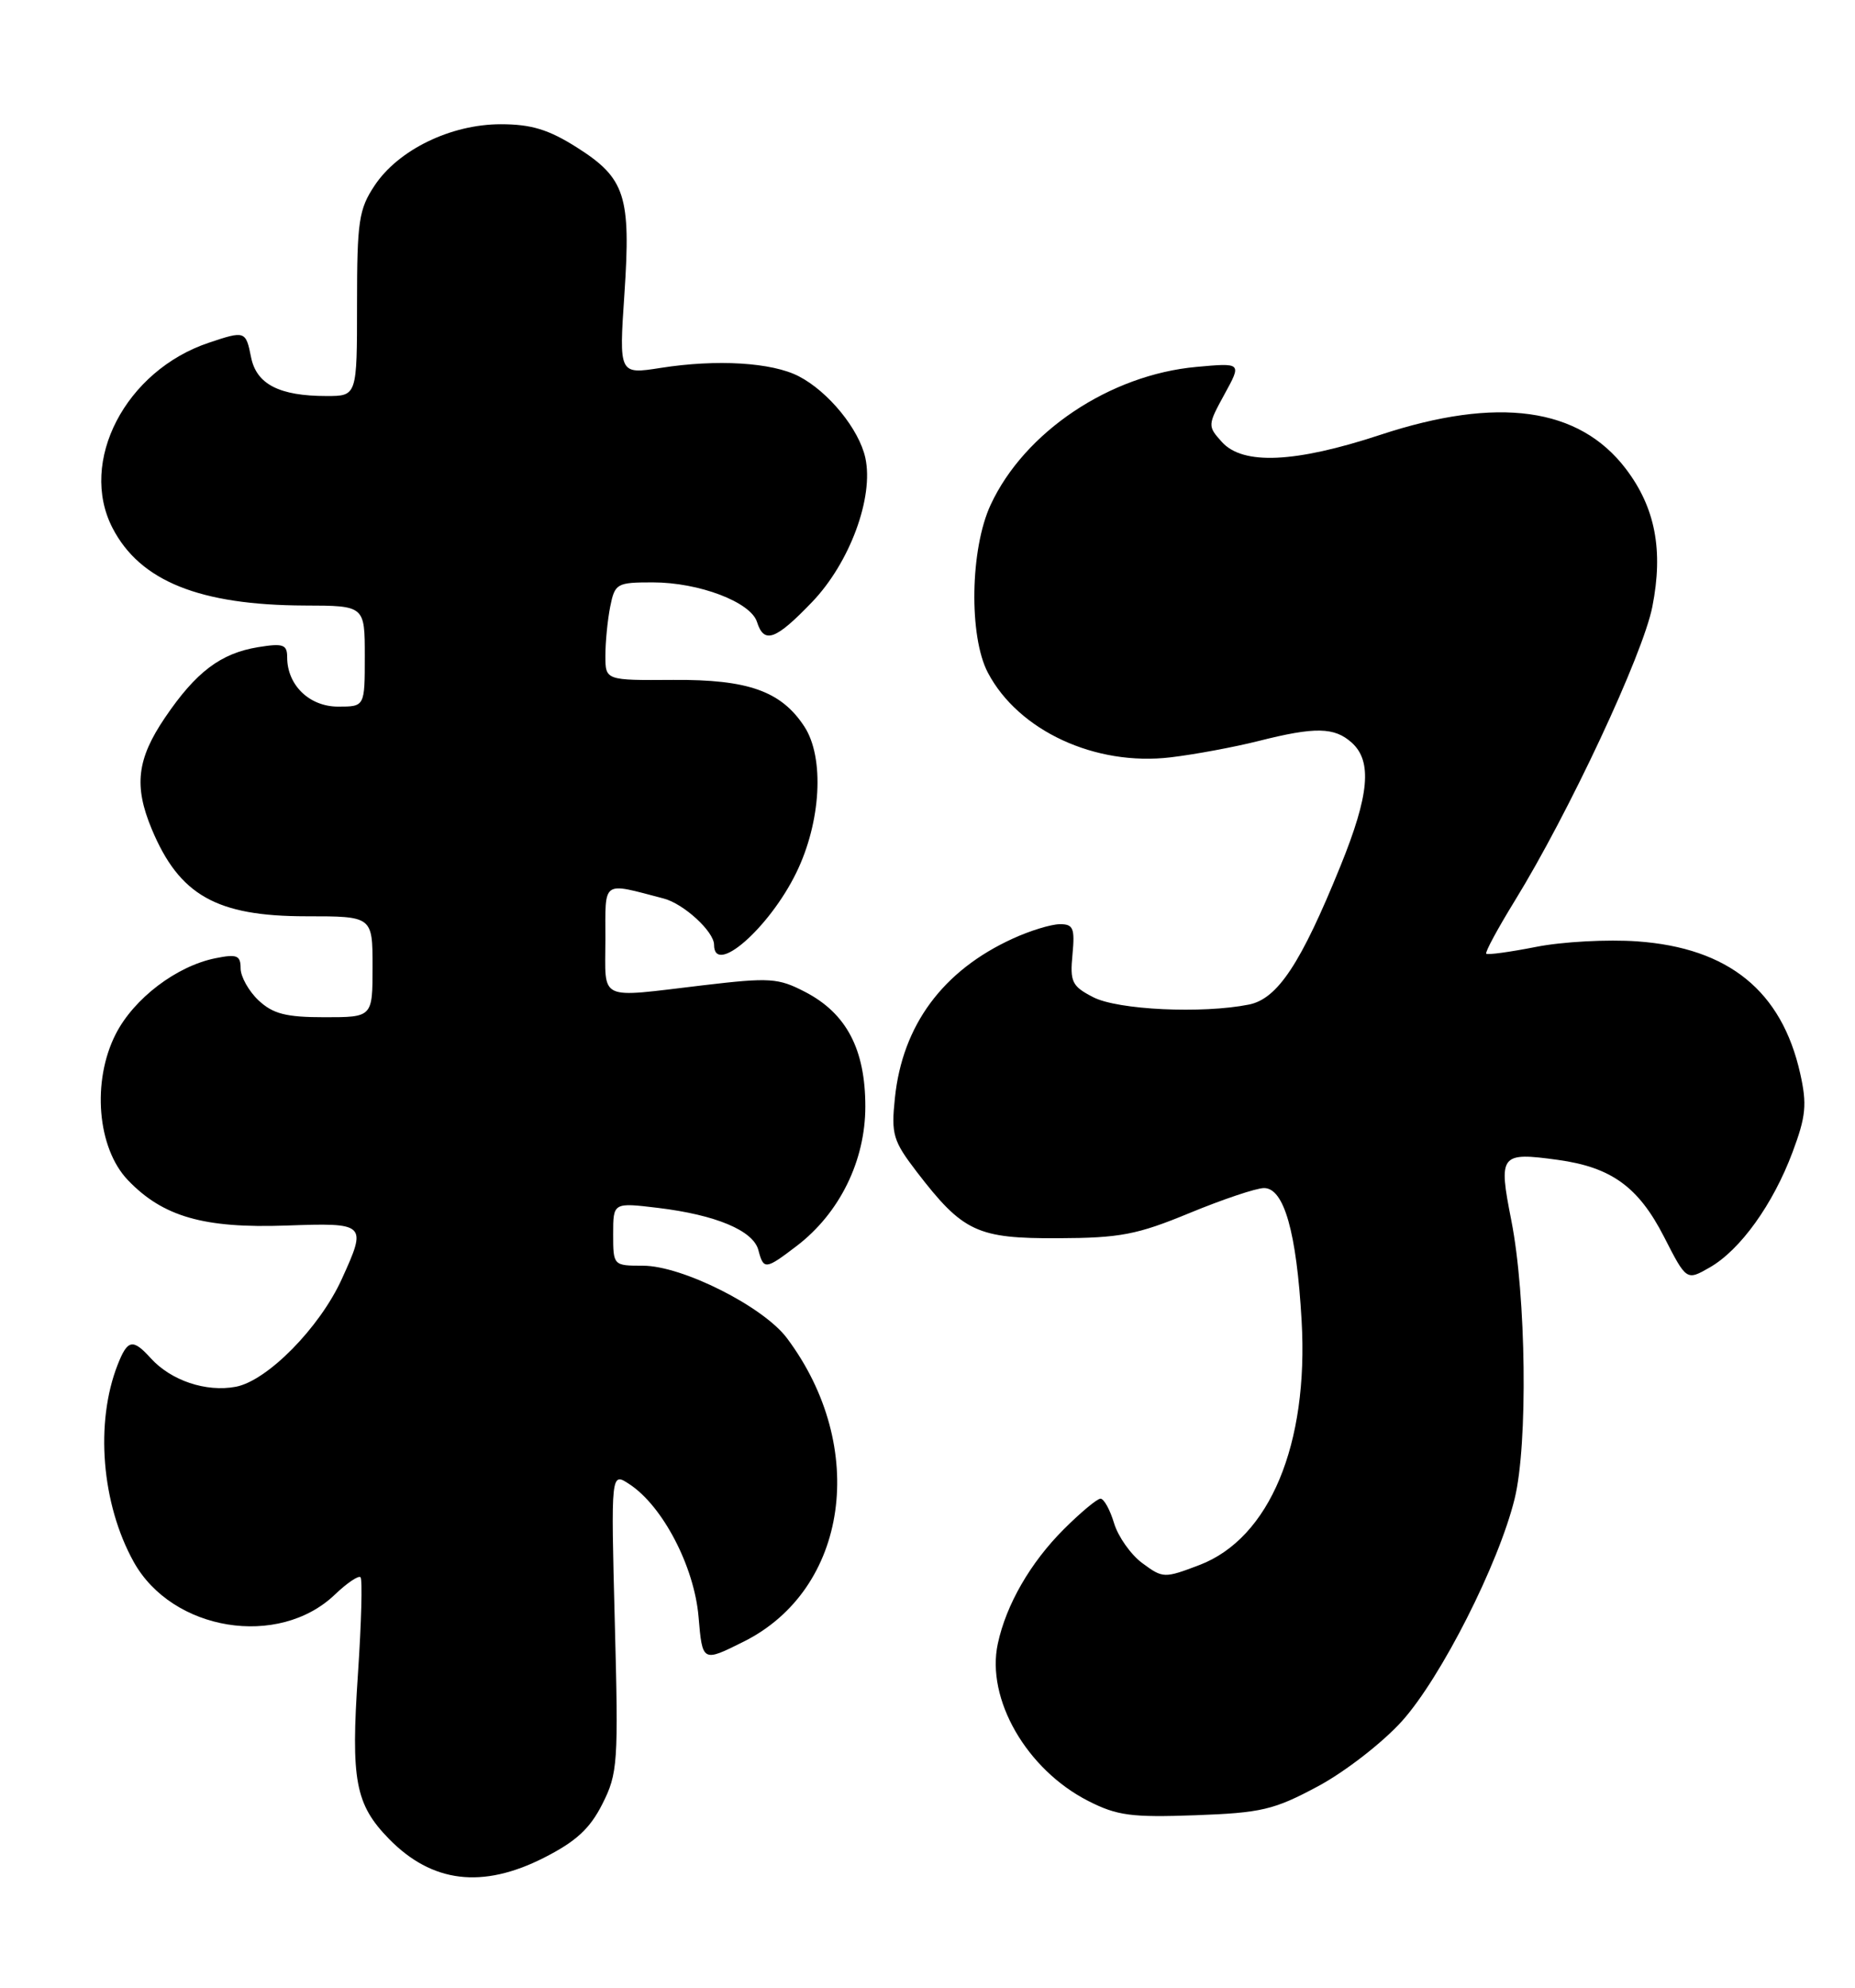 <?xml version="1.0" encoding="UTF-8" standalone="no"?>
<!DOCTYPE svg PUBLIC "-//W3C//DTD SVG 1.1//EN" "http://www.w3.org/Graphics/SVG/1.1/DTD/svg11.dtd" >
<svg xmlns="http://www.w3.org/2000/svg" xmlns:xlink="http://www.w3.org/1999/xlink" version="1.1" viewBox="0 0 239 256">
 <g >
 <path fill="currentColor"
d=" M 70.07 239.25 C 74.21 237.15 76.00 235.51 77.61 232.32 C 79.60 228.38 79.69 227.04 79.21 208.85 C 78.71 189.56 78.71 189.56 81.10 191.14 C 85.39 193.95 89.45 201.75 90.00 208.20 C 90.50 214.07 90.50 214.07 95.82 211.41 C 109.30 204.68 111.91 186.39 101.40 172.34 C 98.35 168.26 87.89 163.00 82.84 163.00 C 79.02 163.00 79.00 162.98 79.00 158.93 C 79.00 154.86 79.00 154.86 84.75 155.55 C 92.23 156.45 97.05 158.47 97.71 160.99 C 98.38 163.55 98.63 163.52 102.63 160.47 C 108.17 156.25 111.49 149.50 111.49 142.50 C 111.49 135.13 109.06 130.50 103.73 127.74 C 100.26 125.94 99.20 125.87 90.56 126.89 C 76.84 128.51 78.00 129.06 78.00 120.98 C 78.00 113.23 77.46 113.61 85.50 115.71 C 88.09 116.38 92.00 119.97 92.00 121.67 C 92.00 125.74 99.11 119.52 102.59 112.40 C 105.79 105.86 106.25 97.56 103.63 93.56 C 100.65 89.01 96.39 87.49 86.75 87.56 C 78.00 87.62 78.00 87.62 78.00 84.44 C 78.00 82.68 78.28 79.84 78.62 78.12 C 79.22 75.14 79.47 75.00 84.10 75.00 C 90.06 75.00 96.71 77.53 97.53 80.09 C 98.44 82.97 99.92 82.44 104.64 77.52 C 109.50 72.45 112.60 64.03 111.49 58.96 C 110.68 55.27 106.73 50.43 102.92 48.46 C 99.47 46.67 92.36 46.24 85.12 47.38 C 79.75 48.22 79.75 48.22 80.45 37.86 C 81.30 25.22 80.57 22.95 74.33 18.99 C 70.68 16.68 68.45 16.00 64.52 16.00 C 58.09 16.00 51.32 19.29 48.26 23.90 C 46.23 26.95 46.00 28.51 46.00 39.15 C 46.00 51.00 46.00 51.00 42.07 51.00 C 36.00 51.00 33.05 49.49 32.35 46.02 C 31.67 42.61 31.57 42.57 26.90 44.14 C 16.17 47.73 10.08 59.45 14.50 68.00 C 18.04 74.84 25.72 77.93 39.25 77.98 C 47.00 78.00 47.00 78.00 47.00 84.50 C 47.00 91.00 47.00 91.00 43.56 91.00 C 39.86 91.00 37.00 88.23 37.00 84.65 C 37.00 83.00 36.48 82.82 33.27 83.34 C 28.43 84.13 25.25 86.53 21.25 92.43 C 17.64 97.76 17.23 101.21 19.55 106.77 C 23.11 115.30 27.90 118.00 39.45 118.00 C 48.00 118.00 48.00 118.00 48.00 124.50 C 48.00 131.00 48.00 131.00 41.81 131.00 C 36.84 131.00 35.18 130.57 33.31 128.83 C 32.04 127.63 31.00 125.77 31.00 124.70 C 31.00 123.04 30.53 122.84 27.77 123.40 C 22.76 124.40 17.25 128.58 14.91 133.17 C 11.81 139.25 12.53 147.86 16.48 151.98 C 20.99 156.69 26.26 158.20 36.84 157.83 C 47.20 157.46 47.30 157.55 44.05 164.69 C 41.21 170.96 34.45 177.82 30.38 178.59 C 26.54 179.31 22.03 177.79 19.42 174.91 C 17.11 172.36 16.44 172.49 15.16 175.75 C 12.23 183.21 13.08 193.67 17.22 201.13 C 22.18 210.07 35.90 212.30 43.16 205.34 C 44.71 203.86 46.19 202.86 46.45 203.12 C 46.71 203.38 46.56 208.97 46.12 215.54 C 45.19 229.27 45.77 232.36 50.11 236.81 C 55.66 242.48 62.13 243.27 70.07 239.25 Z  M 169.81 230.04 C 173.30 228.17 178.14 224.41 180.63 221.65 C 185.67 216.04 193.10 201.38 195.15 193.00 C 196.87 186.00 196.64 166.90 194.72 157.17 C 193.04 148.65 193.27 148.35 200.72 149.37 C 207.61 150.32 211.10 152.85 214.39 159.27 C 217.29 164.94 217.29 164.94 220.29 163.22 C 224.23 160.96 228.45 155.08 230.96 148.36 C 232.68 143.77 232.83 142.22 231.94 138.25 C 229.56 127.62 222.72 122.07 210.94 121.23 C 207.14 120.96 201.28 121.27 197.92 121.94 C 194.56 122.60 191.66 123.00 191.49 122.82 C 191.31 122.64 192.97 119.58 195.17 116.00 C 202.13 104.70 211.68 84.29 212.89 78.13 C 214.33 70.85 213.26 65.35 209.47 60.37 C 203.43 52.45 192.98 51.01 177.84 56.00 C 166.85 59.62 160.14 59.92 157.43 56.92 C 155.58 54.87 155.58 54.76 157.76 50.78 C 159.99 46.72 159.99 46.72 154.16 47.25 C 142.99 48.26 132.00 55.62 127.64 65.00 C 124.99 70.68 124.81 81.95 127.28 86.63 C 131.22 94.11 141.12 98.69 150.83 97.53 C 153.95 97.16 159.04 96.21 162.14 95.43 C 169.45 93.58 171.93 93.63 174.17 95.65 C 176.82 98.05 176.42 102.39 172.71 111.52 C 167.61 124.09 164.61 128.63 160.91 129.37 C 154.91 130.57 144.01 130.06 140.85 128.42 C 138.11 127.01 137.84 126.45 138.18 122.92 C 138.50 119.52 138.28 119.00 136.53 119.02 C 135.41 119.03 132.70 119.86 130.50 120.87 C 121.48 124.98 116.27 132.02 115.30 141.40 C 114.81 146.10 115.06 146.92 118.13 150.93 C 124.06 158.64 125.89 159.51 136.32 159.46 C 144.32 159.43 146.50 159.01 153.28 156.21 C 157.55 154.45 161.86 153.00 162.86 153.00 C 165.44 153.00 167.05 158.68 167.70 170.06 C 168.62 186.02 163.57 198.09 154.55 201.54 C 150.01 203.27 149.83 203.26 147.20 201.32 C 145.71 200.23 144.07 197.91 143.54 196.17 C 143.02 194.43 142.23 193.00 141.79 193.00 C 141.36 193.00 139.22 194.78 137.04 196.96 C 132.76 201.24 129.64 206.64 128.56 211.67 C 127.02 218.79 132.26 227.89 140.23 231.94 C 143.92 233.82 145.80 234.07 154.00 233.77 C 162.53 233.46 164.14 233.08 169.81 230.04 Z "/>
</g>
</svg>